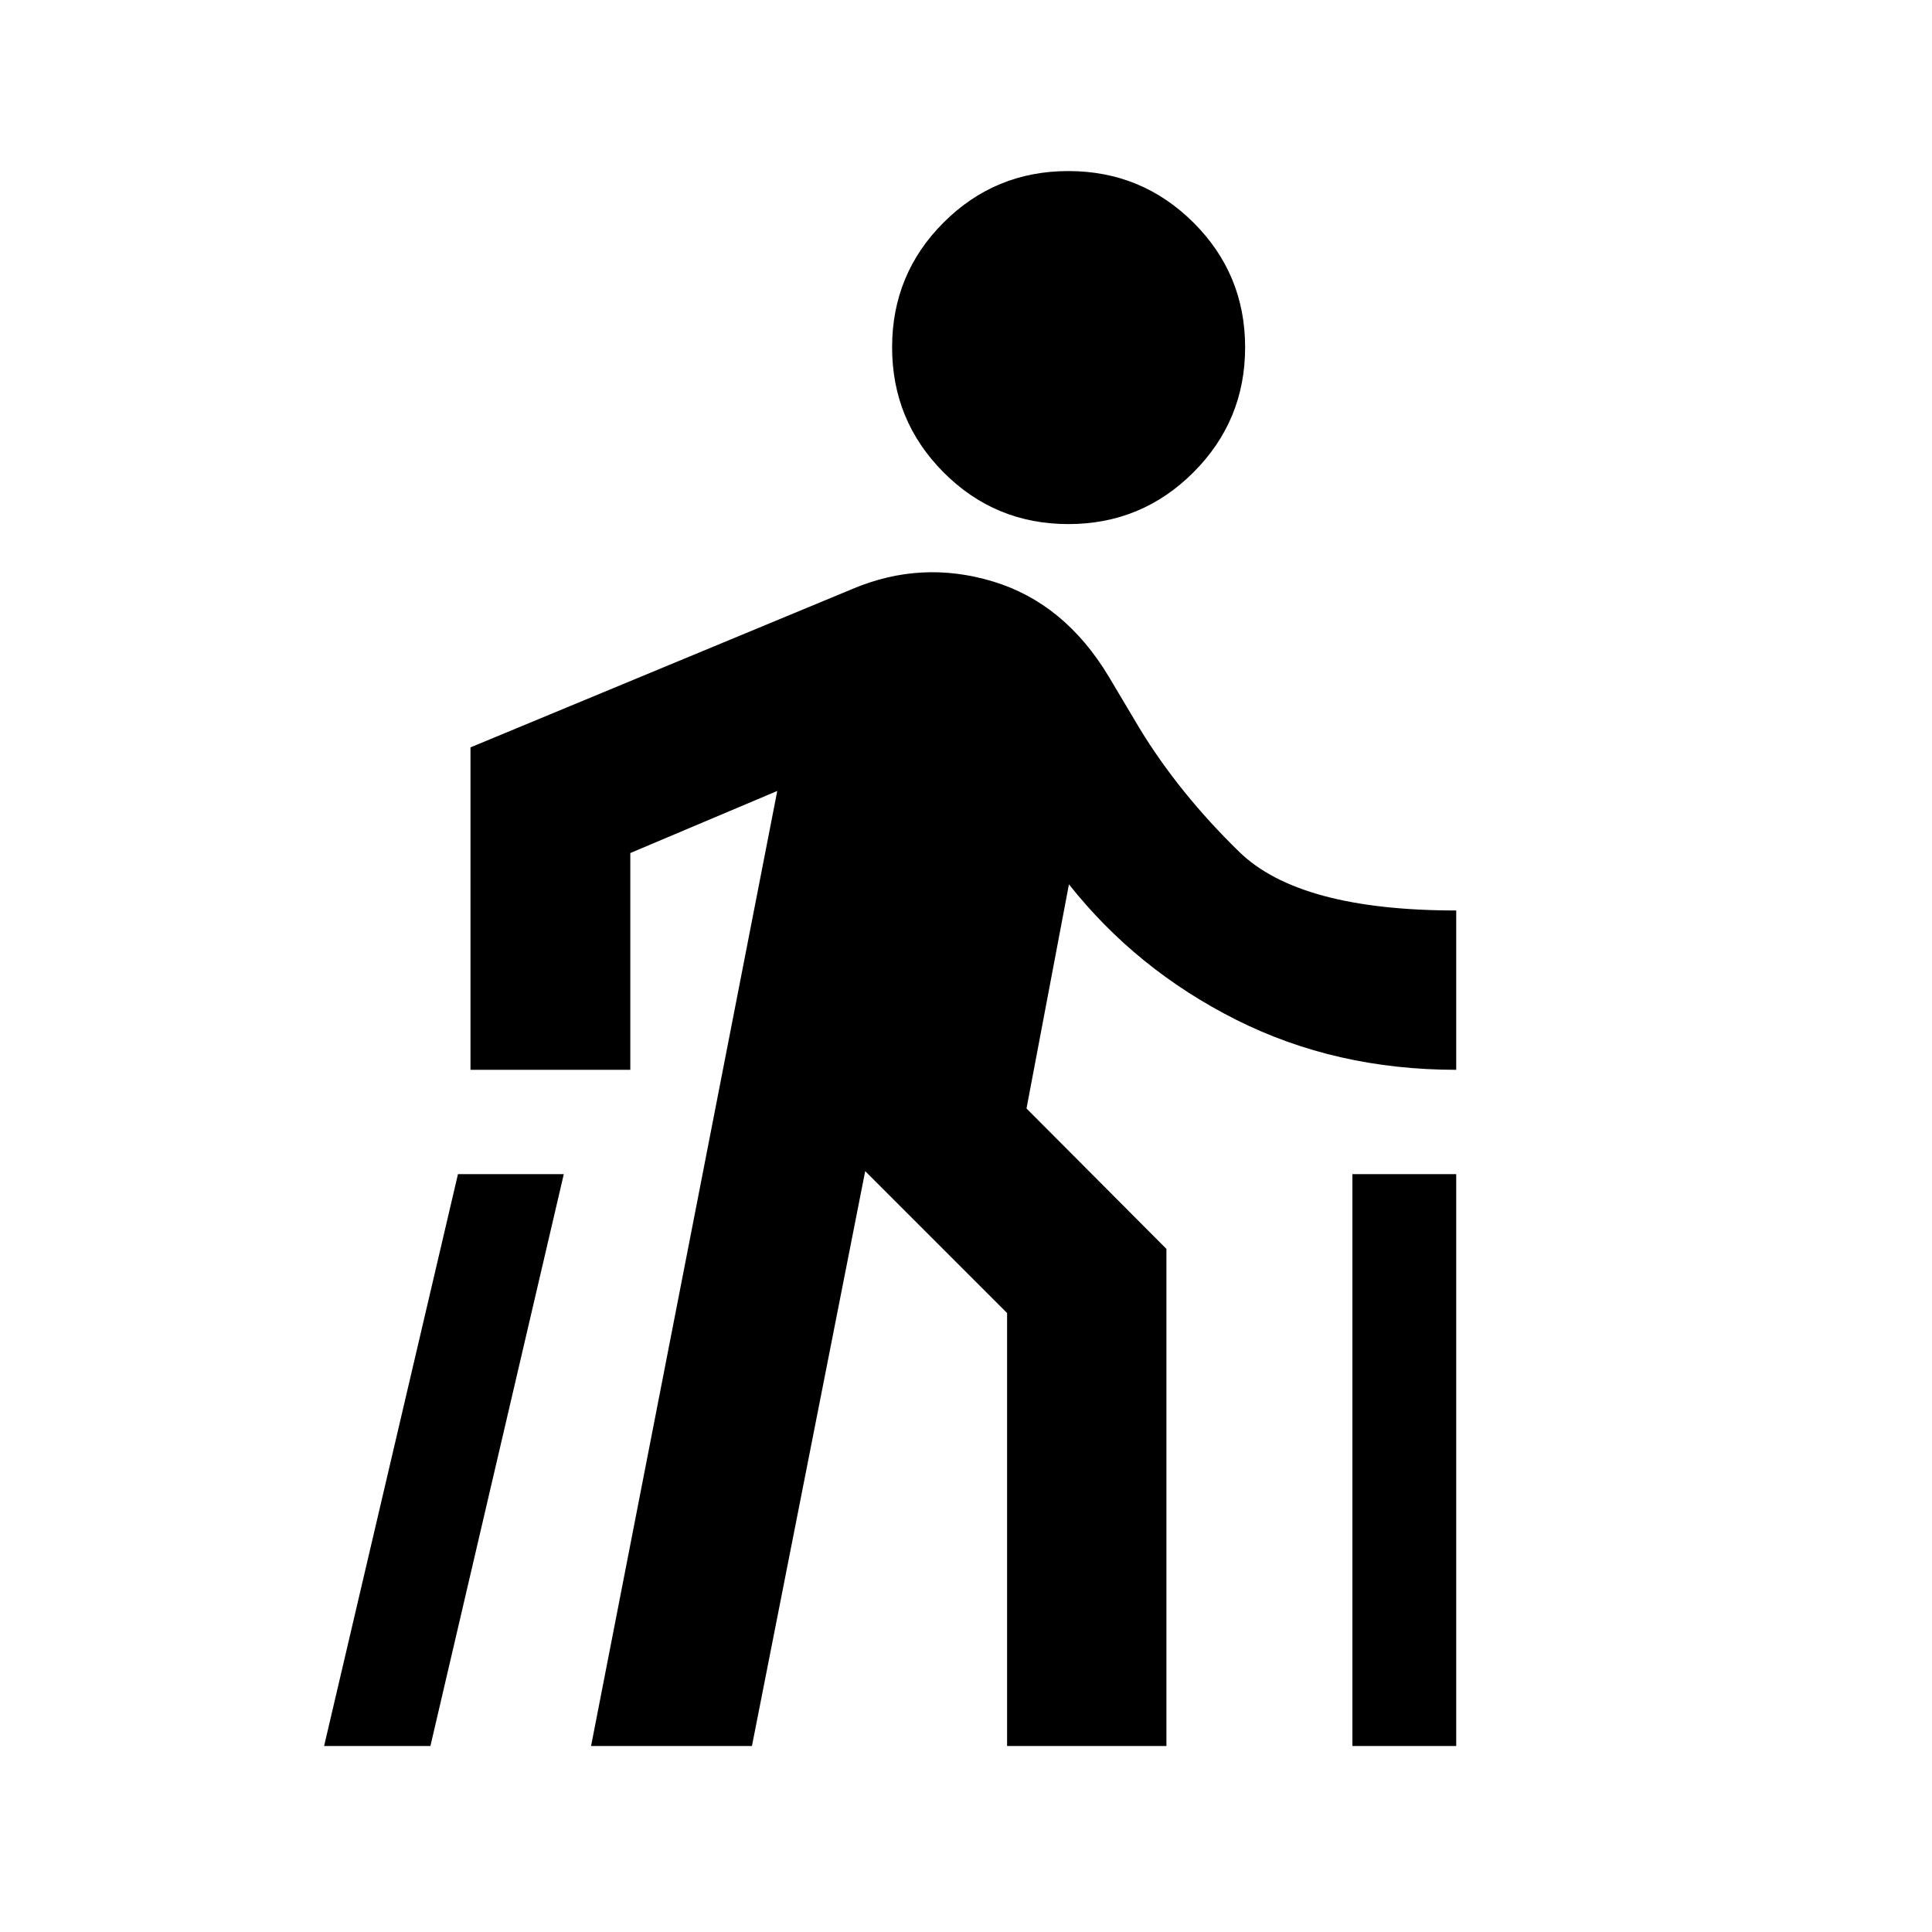 <svg xmlns="http://www.w3.org/2000/svg" height="20" viewBox="0 -960 960 960" width="20"><path d="m161.043-92.413 66.522-284.174h52.587L213.869-92.413h-52.826Zm132.653 0 92.521-474.565-73.021 30.848v107.717h-79.414V-588.63l189.783-78.718q34.196-14.478 69.772-3.739 35.576 10.739 57.533 47.174l15.478 26q19.522 32.043 49.402 61.185 29.88 29.141 107.837 29.141v79.174q-59.957 0-109.457-24.924-49.5-24.924-82.978-67.25l-21.087 111.391 69.522 69.761v247.022h-79.174v-215.152l-70.5-70.5L373.63-92.413h-79.934ZM530.87-699.587q-36.435 0-62.011-25.696-25.576-25.695-25.576-62.13t25.576-62.011Q494.435-875 530.87-875q36.434 0 62.13 25.576 25.696 25.576 25.696 62.011T593-725.283q-25.696 25.696-62.13 25.696ZM672-92.413v-284.174h51.587v284.174H672Z"/></svg>